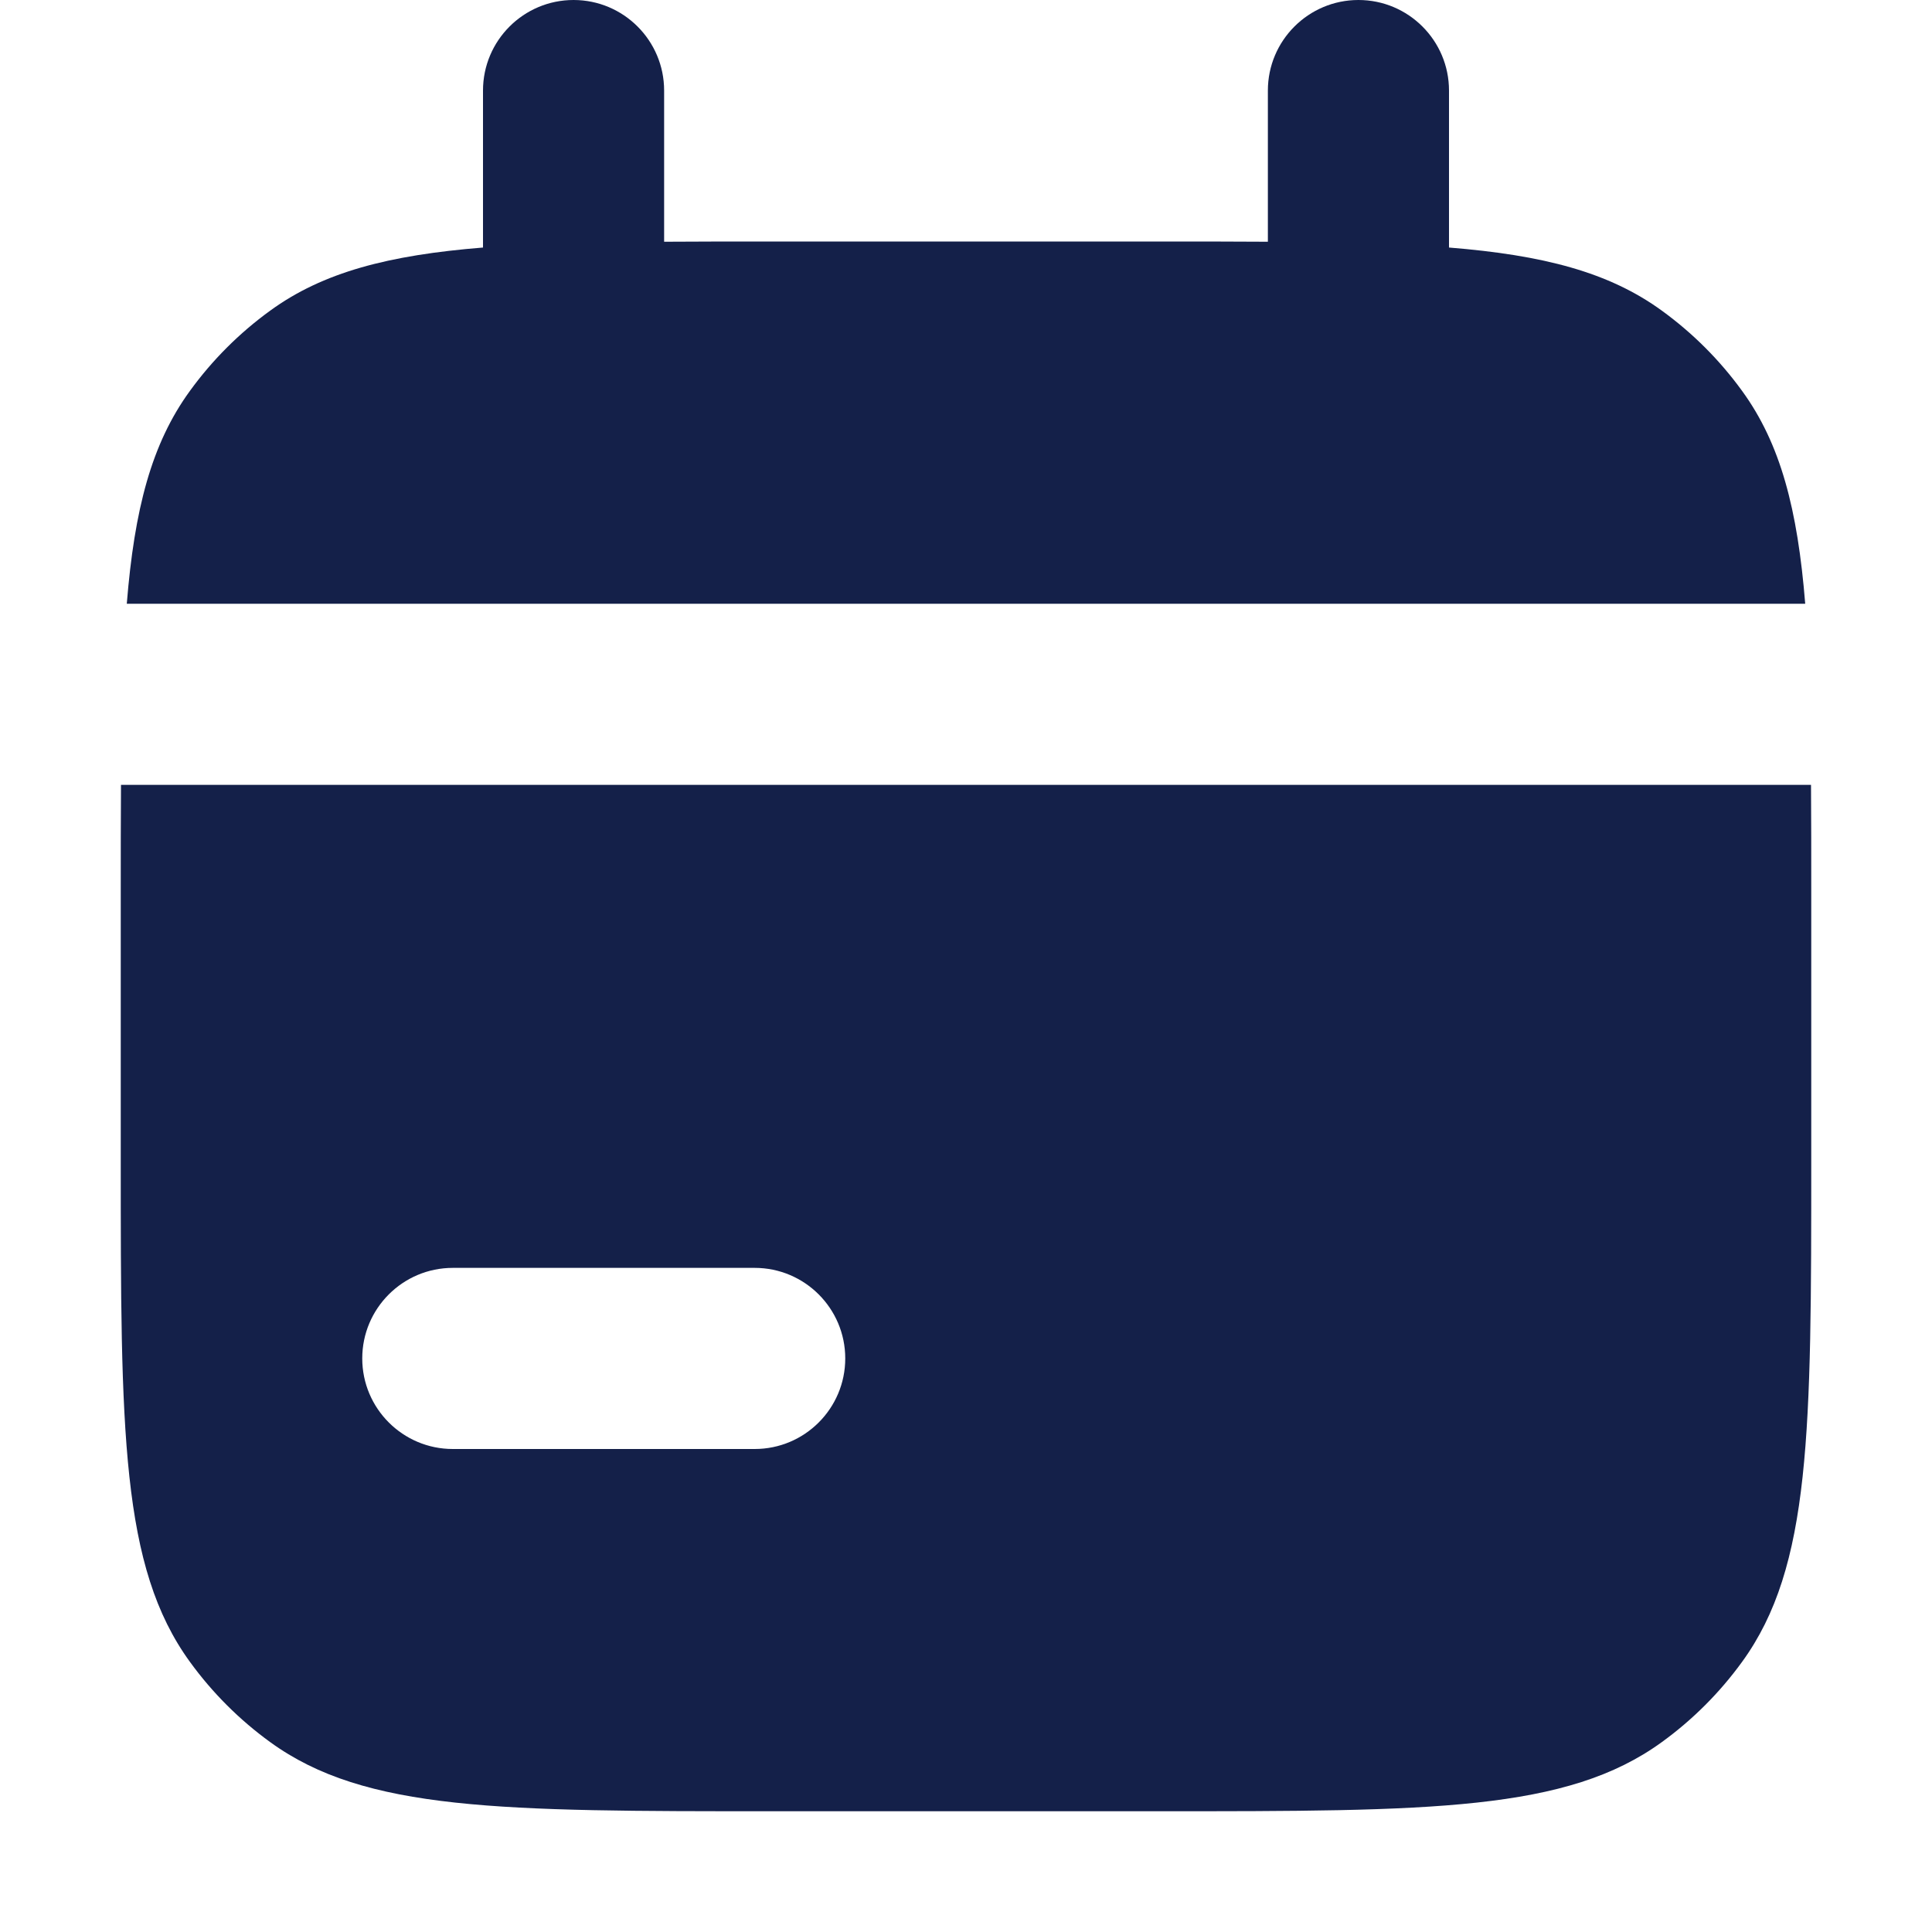 <svg width="16" height="16" viewBox="0 0 16 16" fill="none" xmlns="http://www.w3.org/2000/svg">
<path fill-rule="evenodd" clip-rule="evenodd" d="M4.75 0C5.164 0 5.5 0.336 5.5 0.75V2.002C5.778 2 6.078 2 6.4 2H9.6C9.922 2 10.222 2 10.5 2.002V0.75C10.5 0.336 10.836 0 11.25 0C11.664 0 12 0.336 12 0.75V2.05C12.782 2.113 13.325 2.254 13.763 2.573C14.018 2.758 14.242 2.982 14.427 3.237C14.746 3.675 14.887 4.218 14.95 5H1.05C1.113 4.218 1.254 3.675 1.573 3.237C1.758 2.982 1.982 2.758 2.237 2.573C2.675 2.254 3.218 2.113 4 2.05V0.75C4 0.336 4.336 0 4.75 0ZM1.002 6.5C1 6.778 1 7.078 1 7.4V9.6C1 11.85 1 12.975 1.573 13.763C1.758 14.018 1.982 14.242 2.237 14.427C3.025 15 4.15 15 6.4 15H9.6C11.85 15 12.975 15 13.763 14.427C14.018 14.242 14.242 14.018 14.427 13.763C15 12.975 15 11.85 15 9.6V7.4C15 7.078 15 6.778 14.998 6.5H1.002ZM3 11.25C3 10.836 3.336 10.5 3.75 10.5H6.25C6.664 10.5 7 10.836 7 11.25C7 11.664 6.664 12 6.25 12H3.75C3.336 12 3 11.664 3 11.25Z" fill="#142049"/>
</svg>
